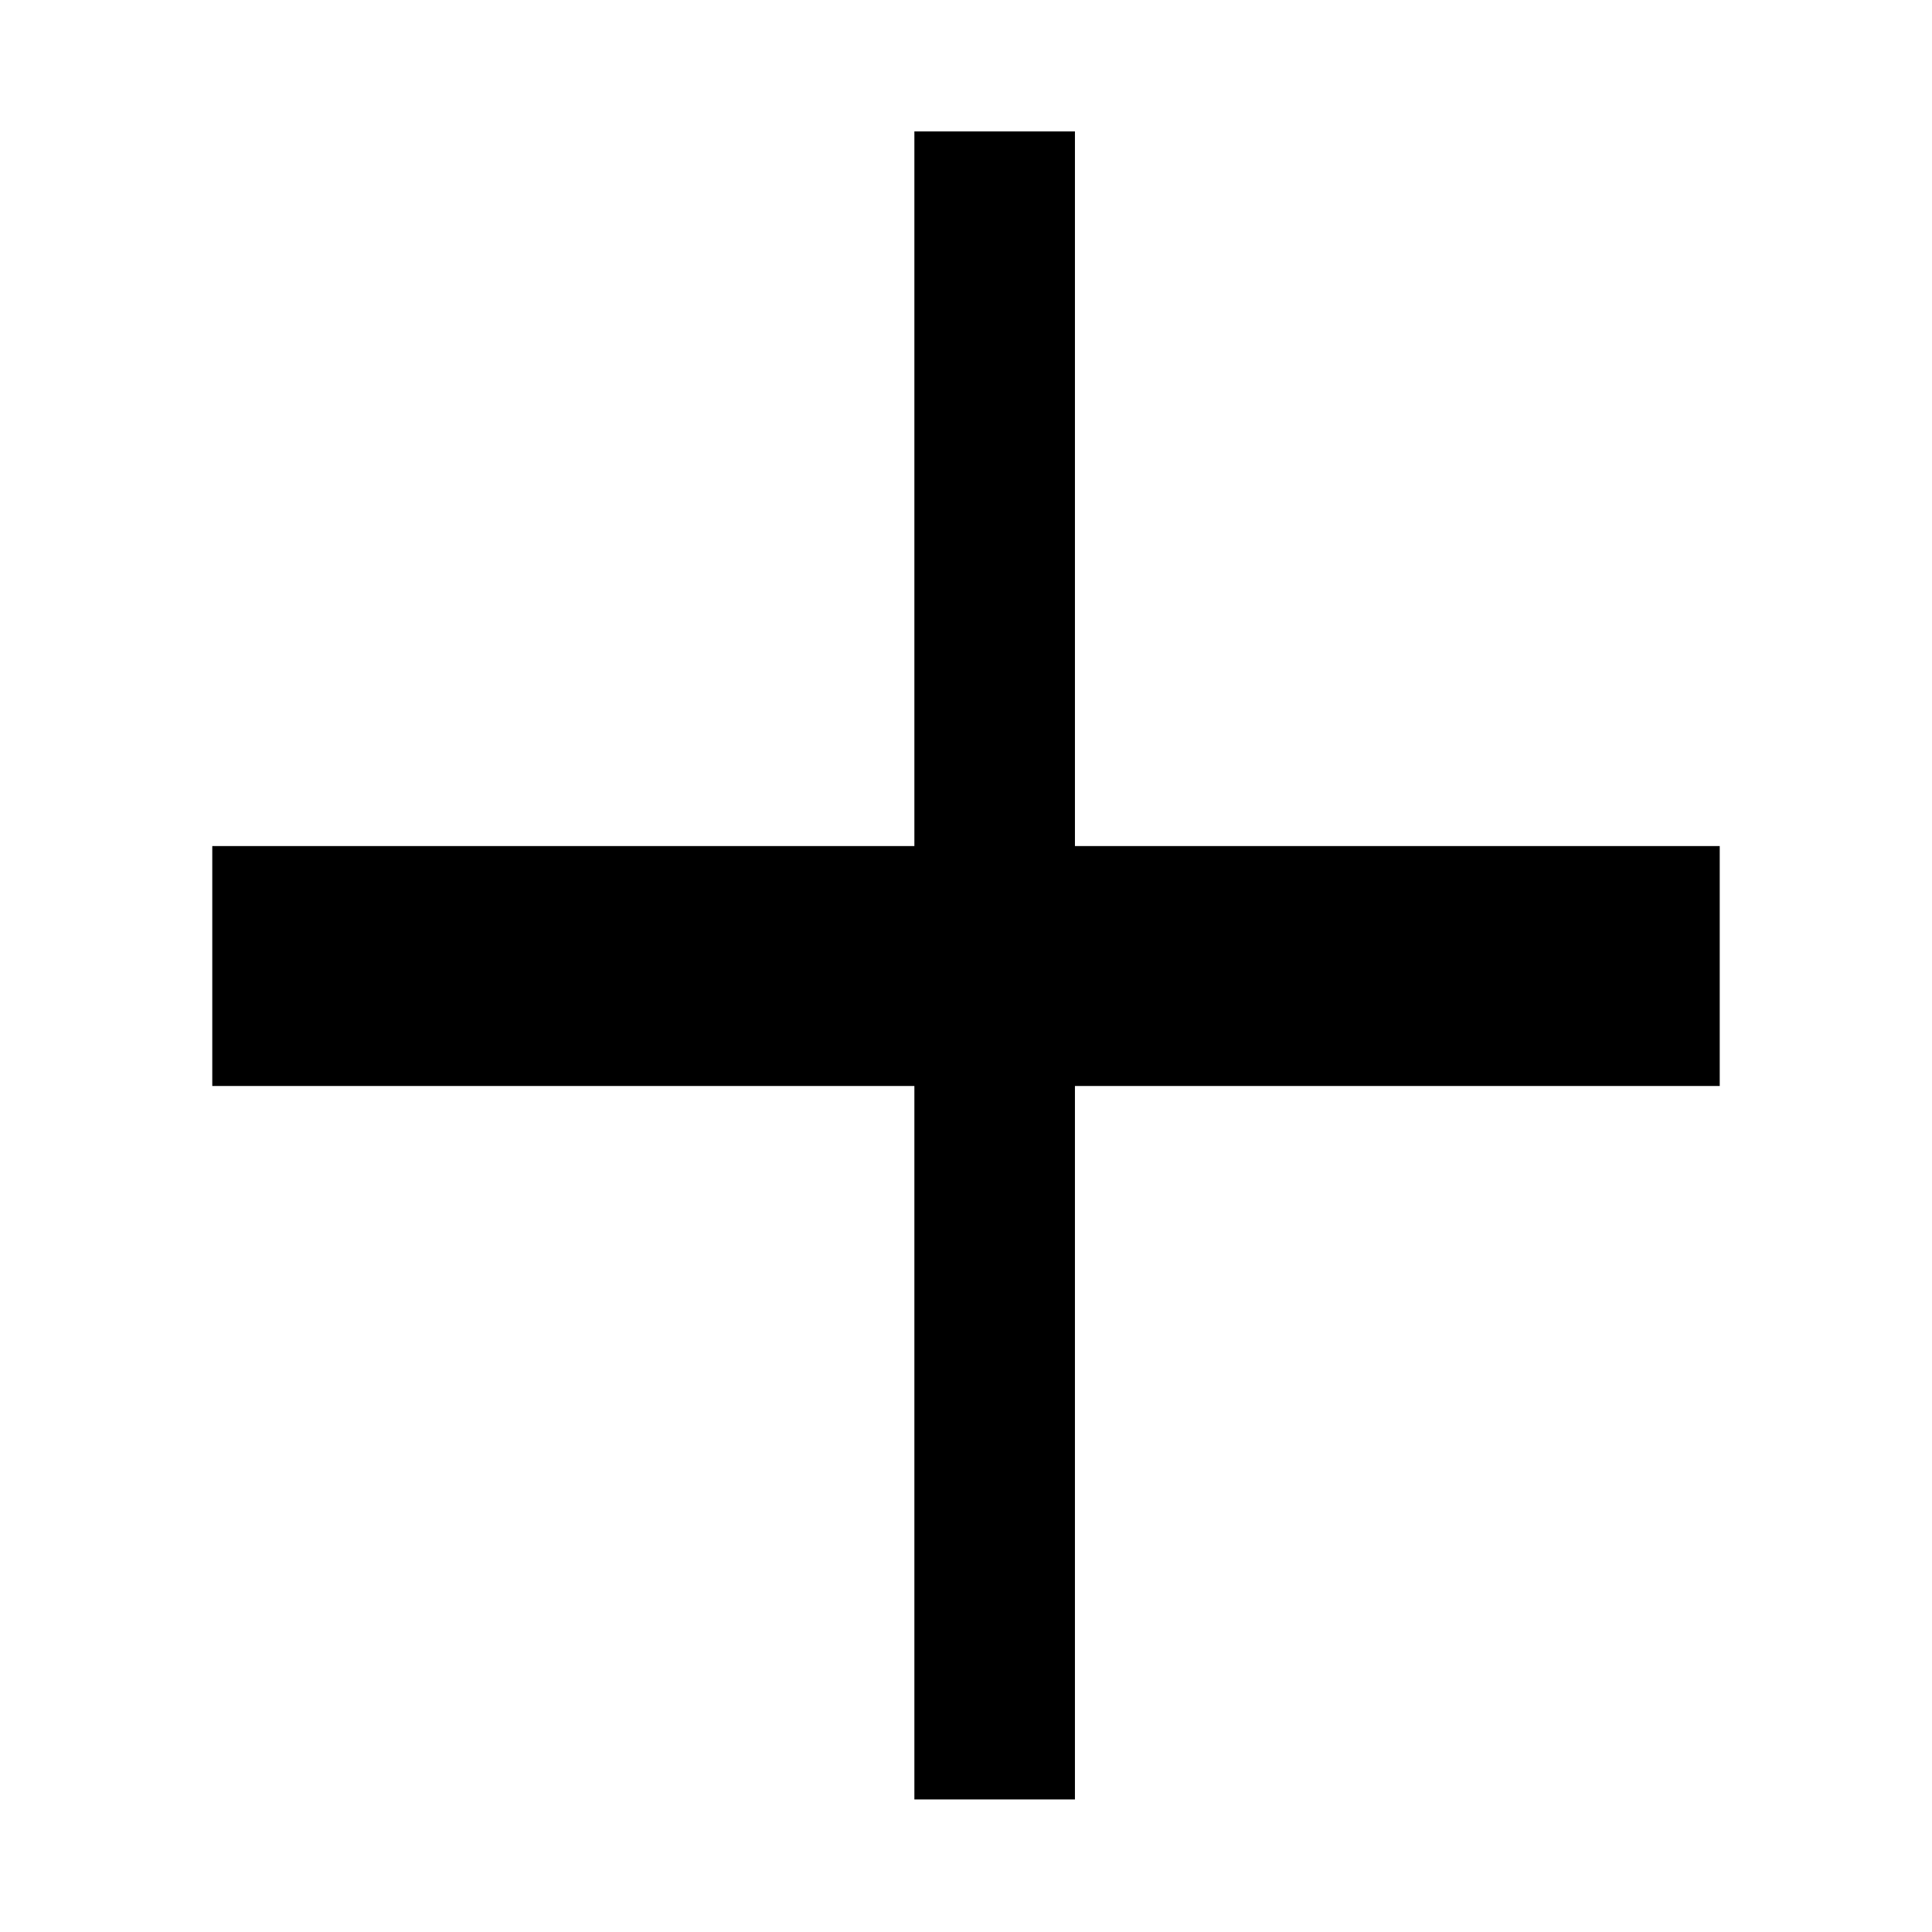 <svg xmlns="http://www.w3.org/2000/svg" width="48" height="48" viewBox="0 -960 960 960"><path d="M454.348-65.869V-420.39h-348.87v-119.218h348.87v-355.087h79.783v355.087h320.391v119.218H534.131v354.522h-79.783Z"/></svg>